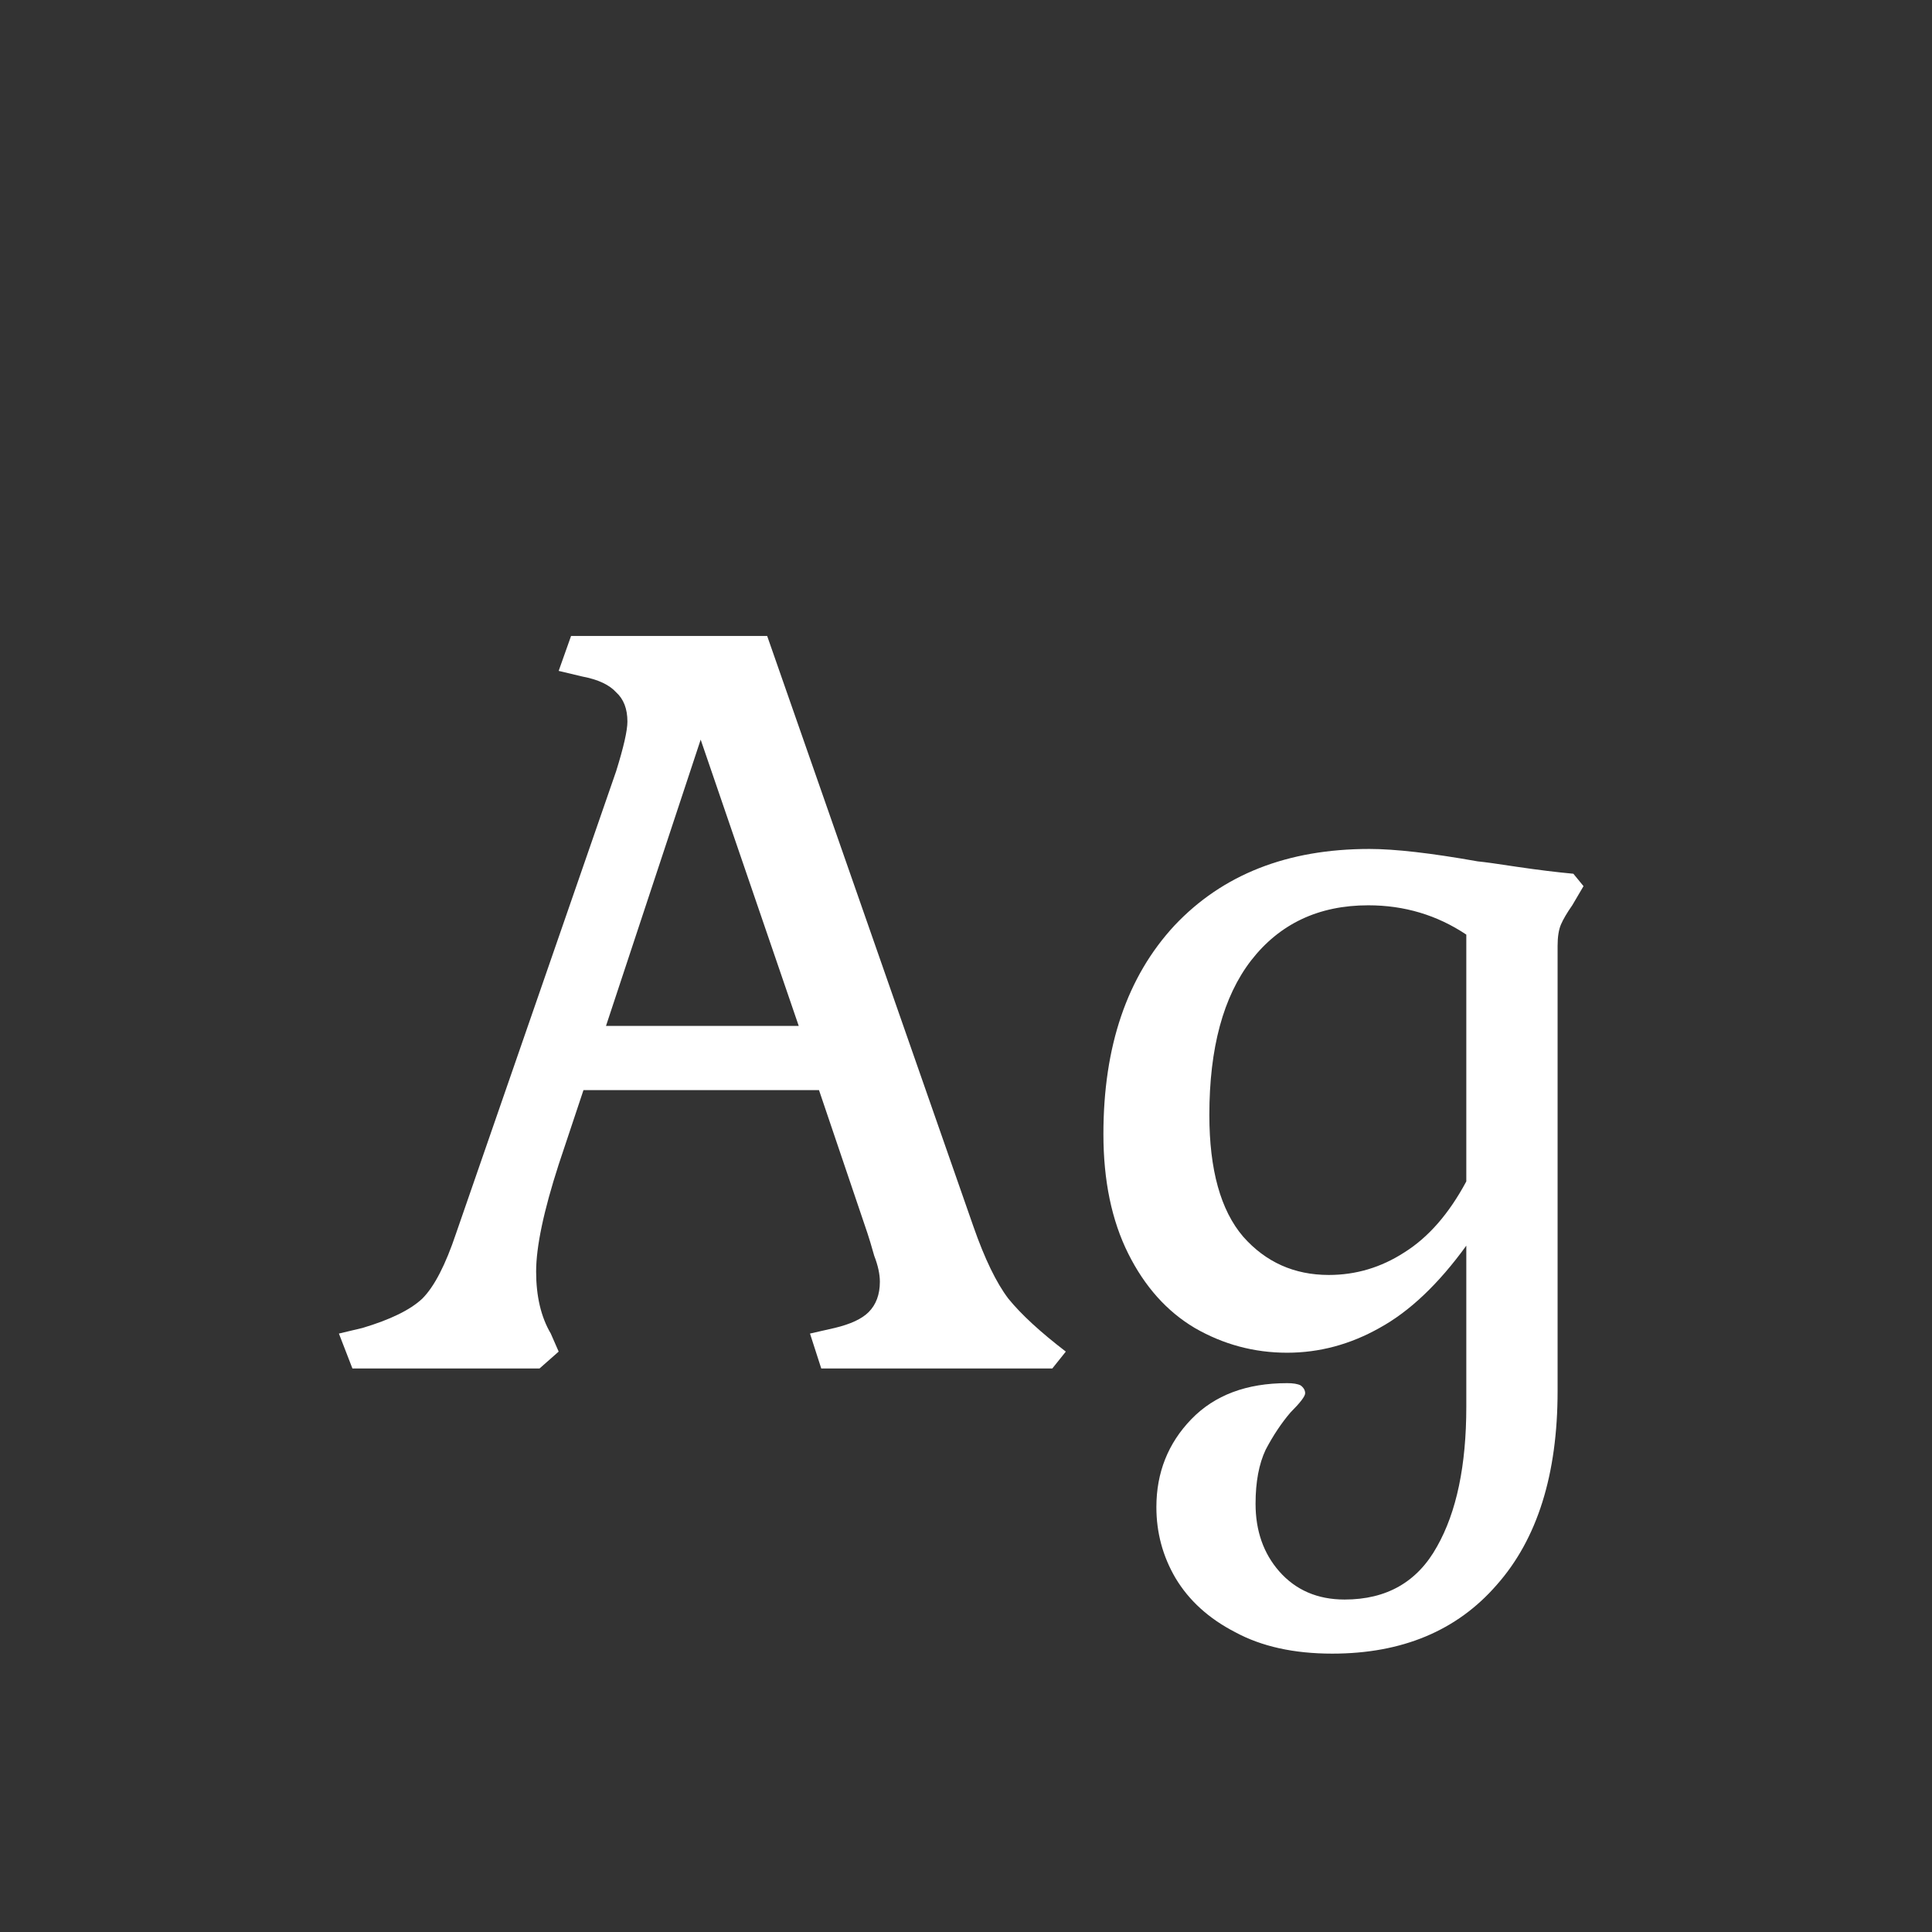 <svg width="24" height="24" viewBox="0 0 24 24" fill="none" xmlns="http://www.w3.org/2000/svg">
<rect x="0" y="0" width="24" height="24" fill="#333333" stroke="none"/>
<path d="M4.21 16.566L4.504 16.496C4.849 16.393 5.097 16.272 5.246 16.132C5.395 15.983 5.535 15.712 5.666 15.32L7.654 9.58C7.747 9.281 7.794 9.076 7.794 8.964C7.794 8.805 7.747 8.684 7.654 8.6C7.57 8.507 7.43 8.441 7.234 8.404L6.94 8.334L7.094 7.9H9.53L12.092 15.236C12.232 15.637 12.377 15.936 12.526 16.132C12.685 16.328 12.923 16.547 13.24 16.79L13.072 17H10.202L10.062 16.566L10.37 16.496C10.566 16.449 10.706 16.384 10.79 16.3C10.883 16.207 10.93 16.081 10.93 15.922C10.93 15.829 10.907 15.721 10.86 15.6C10.823 15.469 10.795 15.376 10.776 15.32L10.174 13.542H7.248L6.94 14.466C6.753 15.045 6.66 15.488 6.66 15.796C6.66 16.104 6.721 16.361 6.842 16.566L6.94 16.79L6.702 17H4.378L4.21 16.566ZM7.528 12.744H9.922L8.704 9.188L7.528 12.744ZM16.549 20.542C16.073 20.542 15.672 20.453 15.345 20.276C15.018 20.108 14.771 19.884 14.603 19.604C14.444 19.333 14.365 19.039 14.365 18.722C14.365 18.293 14.51 17.929 14.799 17.63C15.088 17.331 15.485 17.182 15.989 17.182C16.064 17.182 16.12 17.191 16.157 17.21C16.195 17.238 16.213 17.271 16.213 17.308C16.213 17.345 16.152 17.425 16.031 17.546C15.919 17.677 15.816 17.831 15.723 18.008C15.639 18.185 15.597 18.409 15.597 18.68C15.597 19.016 15.695 19.296 15.891 19.52C16.096 19.753 16.367 19.87 16.703 19.87C17.226 19.87 17.608 19.651 17.851 19.212C18.094 18.783 18.215 18.204 18.215 17.476V15.474C17.87 15.95 17.511 16.291 17.137 16.496C16.773 16.701 16.39 16.804 15.989 16.804C15.579 16.804 15.196 16.701 14.841 16.496C14.496 16.291 14.22 15.983 14.015 15.572C13.81 15.161 13.707 14.667 13.707 14.088C13.707 12.996 14.001 12.133 14.589 11.498C15.187 10.863 15.994 10.546 17.011 10.546C17.328 10.546 17.776 10.597 18.355 10.7C18.448 10.709 18.616 10.733 18.859 10.77C19.111 10.807 19.34 10.835 19.545 10.854L19.671 11.008L19.531 11.246C19.466 11.339 19.419 11.419 19.391 11.484C19.363 11.549 19.349 11.638 19.349 11.75V17.28C19.349 18.316 19.097 19.119 18.593 19.688C18.099 20.257 17.417 20.542 16.549 20.542ZM16.507 15.838C16.843 15.838 17.156 15.745 17.445 15.558C17.744 15.371 18 15.077 18.215 14.676V11.61C17.851 11.367 17.445 11.246 16.997 11.246C16.381 11.246 15.896 11.475 15.541 11.932C15.196 12.38 15.023 13.019 15.023 13.85C15.023 14.531 15.163 15.035 15.443 15.362C15.723 15.679 16.078 15.838 16.507 15.838Z" fill="white"/>
</svg>
